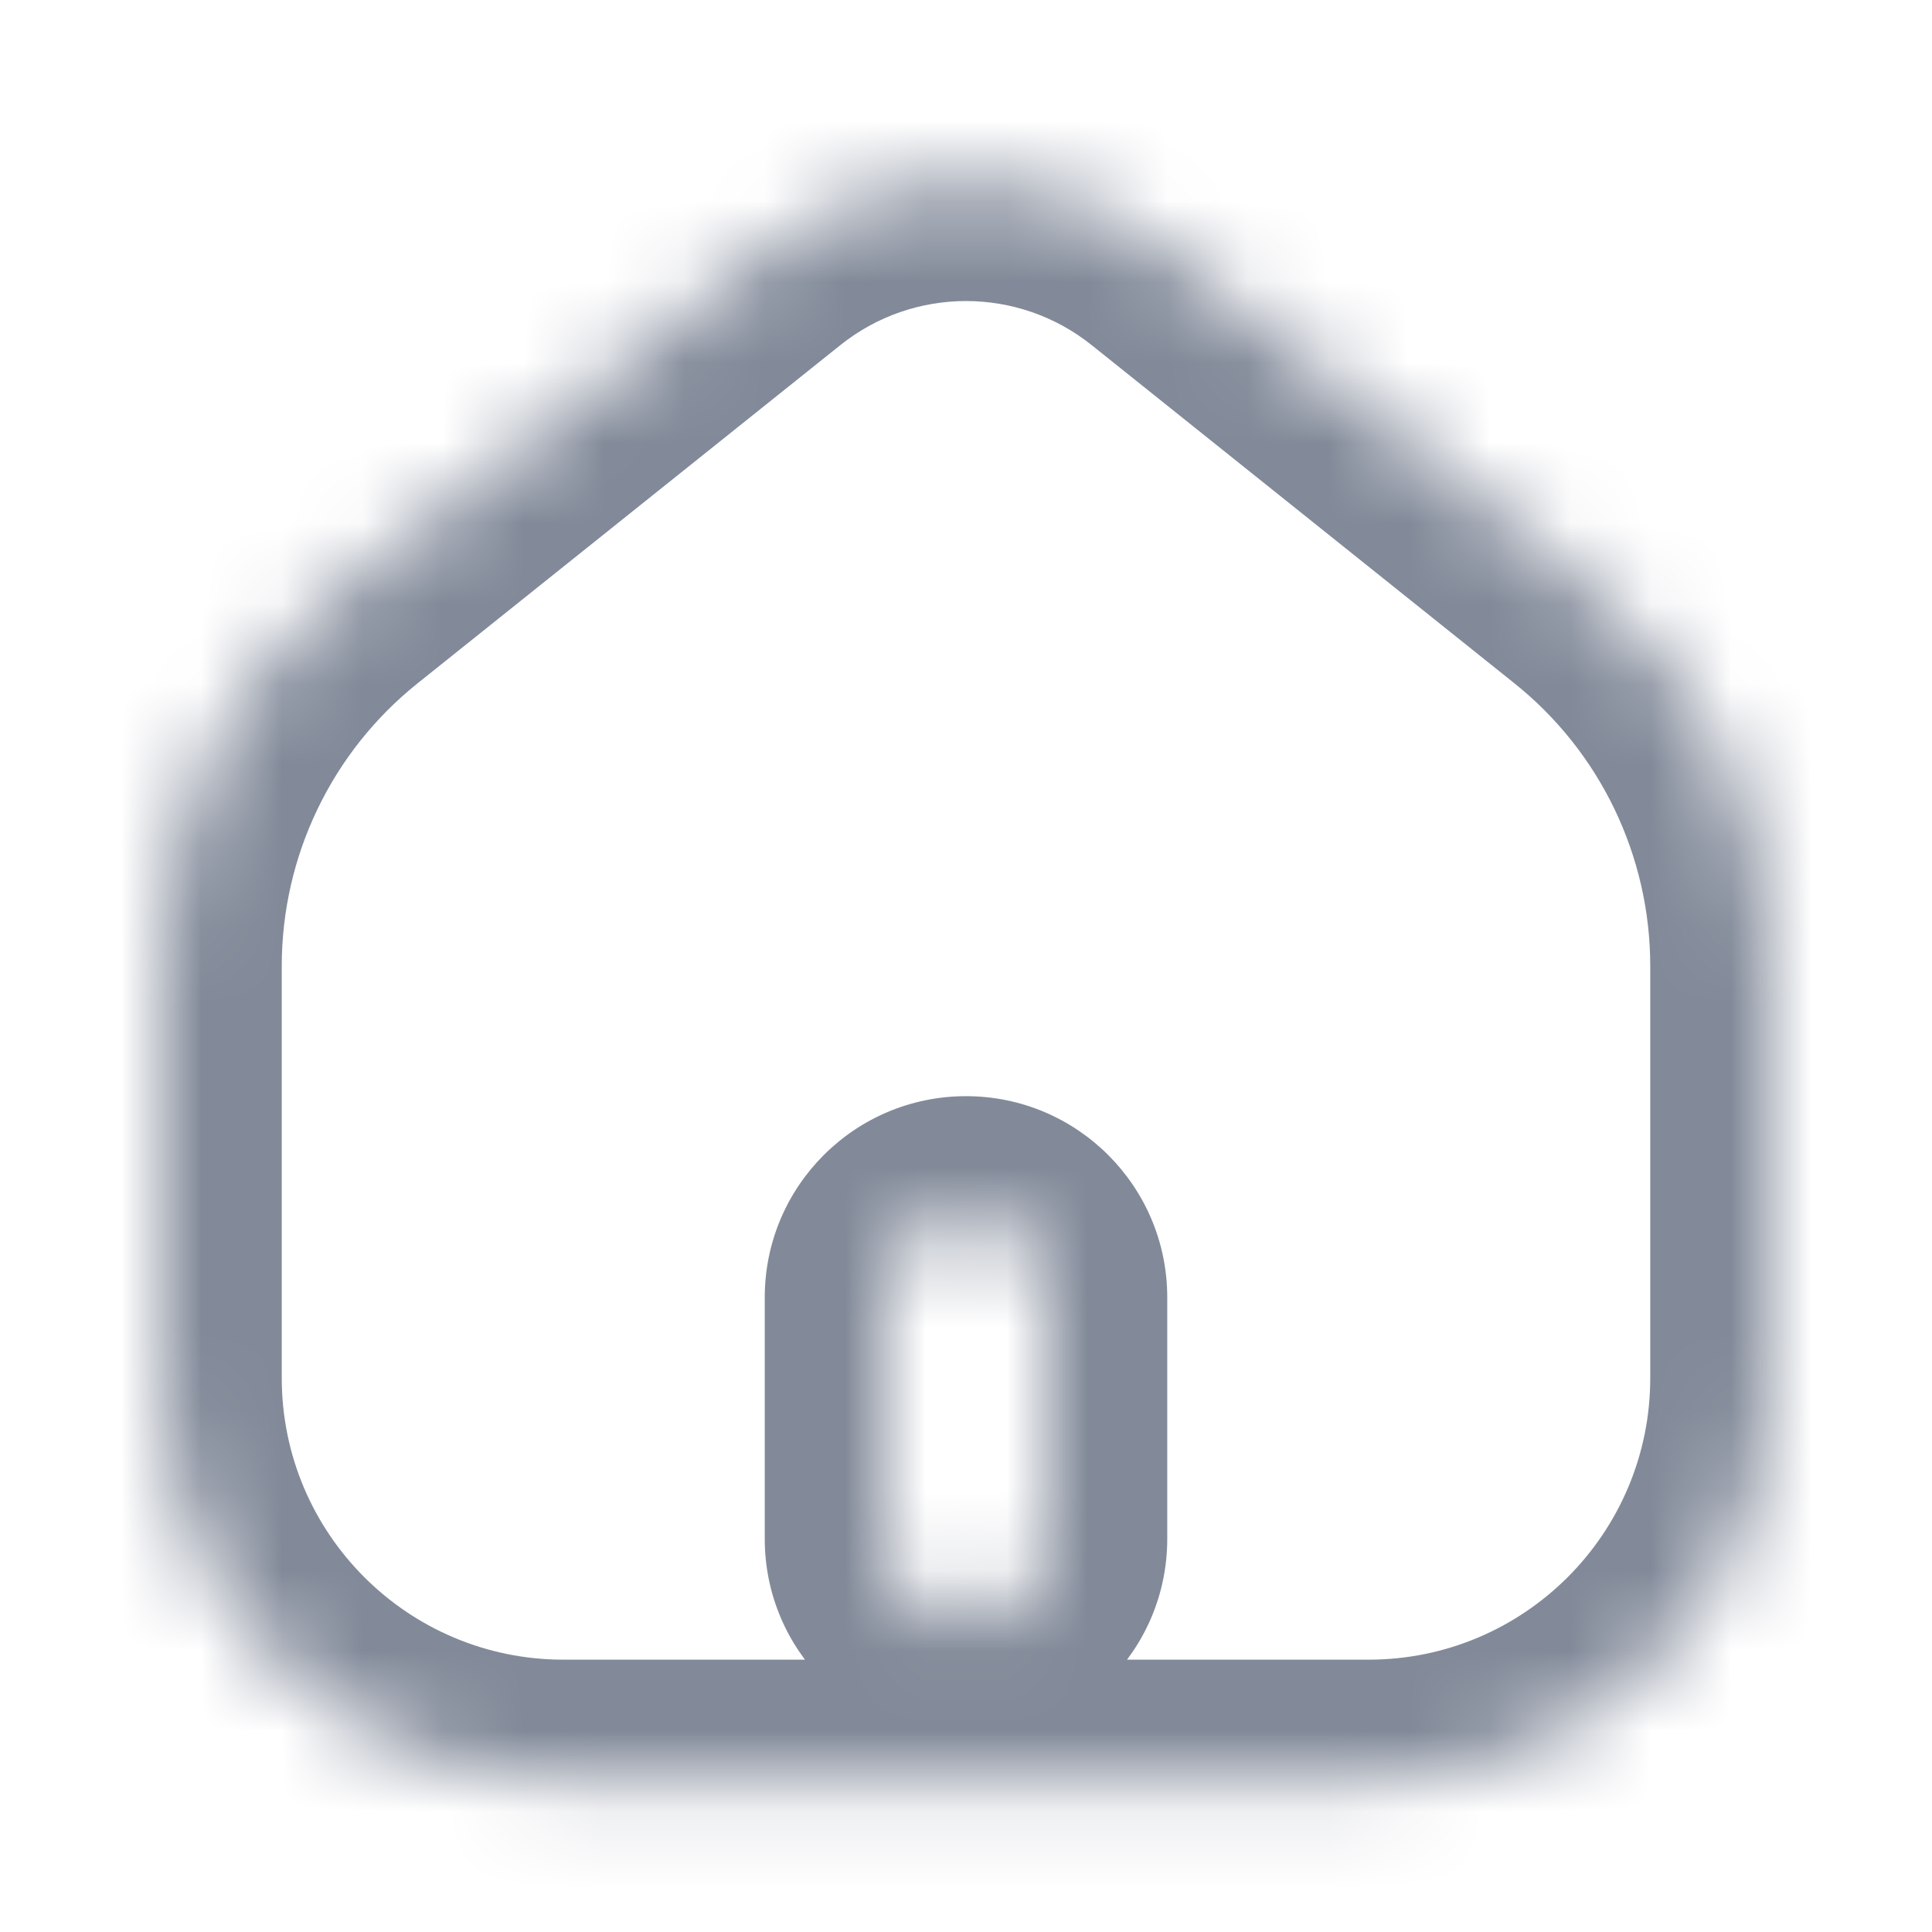 <svg width="24" height="24" viewBox="0 0 24 24" fill="none" xmlns="http://www.w3.org/2000/svg">
<mask id="path-1-inside-1_0_2321" fill="white">
<path fill-rule="evenodd" clip-rule="evenodd" d="M4.252 7.316C2.829 8.455 2 10.178 2 12.001V17.117C2 19.879 4.239 22.117 7 22.117H17C19.761 22.117 22 19.879 22 17.117V12.001C22 10.178 21.172 8.455 19.748 7.316L14.499 3.116C13.038 1.948 10.962 1.948 9.501 3.116L4.252 7.316ZM12 15.117C11.448 15.117 11 15.565 11 16.117V19.117C11 19.67 11.448 20.117 12 20.117C12.552 20.117 13 19.67 13 19.117V16.117C13 15.565 12.552 15.117 12 15.117Z"/>
</mask>
<path d="M4.252 7.316L5.189 8.487L4.252 7.316ZM19.748 7.316L18.811 8.487V8.487L19.748 7.316ZM14.499 3.116L15.436 1.945V1.945L14.499 3.116ZM9.501 3.116L8.564 1.945L9.501 3.116ZM3.5 12.001C3.5 10.634 4.121 9.341 5.189 8.487L3.315 6.145C1.536 7.568 0.5 9.723 0.5 12.001H3.5ZM3.5 17.117V12.001H0.5V17.117H3.5ZM7 20.617C5.067 20.617 3.5 19.05 3.5 17.117H0.5C0.5 20.707 3.41 23.617 7 23.617V20.617ZM17 20.617H7V23.617H17V20.617ZM20.5 17.117C20.5 19.05 18.933 20.617 17 20.617V23.617C20.59 23.617 23.5 20.707 23.5 17.117H20.5ZM20.5 12.001V17.117H23.5V12.001H20.5ZM18.811 8.487C19.879 9.341 20.5 10.634 20.5 12.001H23.5C23.5 9.723 22.464 7.568 20.685 6.145L18.811 8.487ZM13.562 4.288L18.811 8.487L20.685 6.145L15.436 1.945L13.562 4.288ZM10.438 4.288C11.351 3.557 12.649 3.557 13.562 4.288L15.436 1.945C13.427 0.338 10.573 0.338 8.564 1.945L10.438 4.288ZM5.189 8.487L10.438 4.288L8.564 1.945L3.315 6.145L5.189 8.487ZM12.5 16.117C12.5 16.393 12.276 16.617 12 16.617V13.617C10.619 13.617 9.5 14.737 9.5 16.117H12.5ZM12.5 19.117V16.117H9.5V19.117H12.5ZM12 18.617C12.276 18.617 12.5 18.841 12.5 19.117H9.5C9.5 20.498 10.619 21.617 12 21.617V18.617ZM11.5 19.117C11.5 18.841 11.724 18.617 12 18.617V21.617C13.381 21.617 14.5 20.498 14.5 19.117H11.5ZM11.5 16.117V19.117H14.5V16.117H11.5ZM12 16.617C11.724 16.617 11.5 16.393 11.5 16.117H14.5C14.5 14.737 13.381 13.617 12 13.617V16.617Z" fill="#828A99" mask="url(#path-1-inside-1_0_2321)"/>
</svg>
